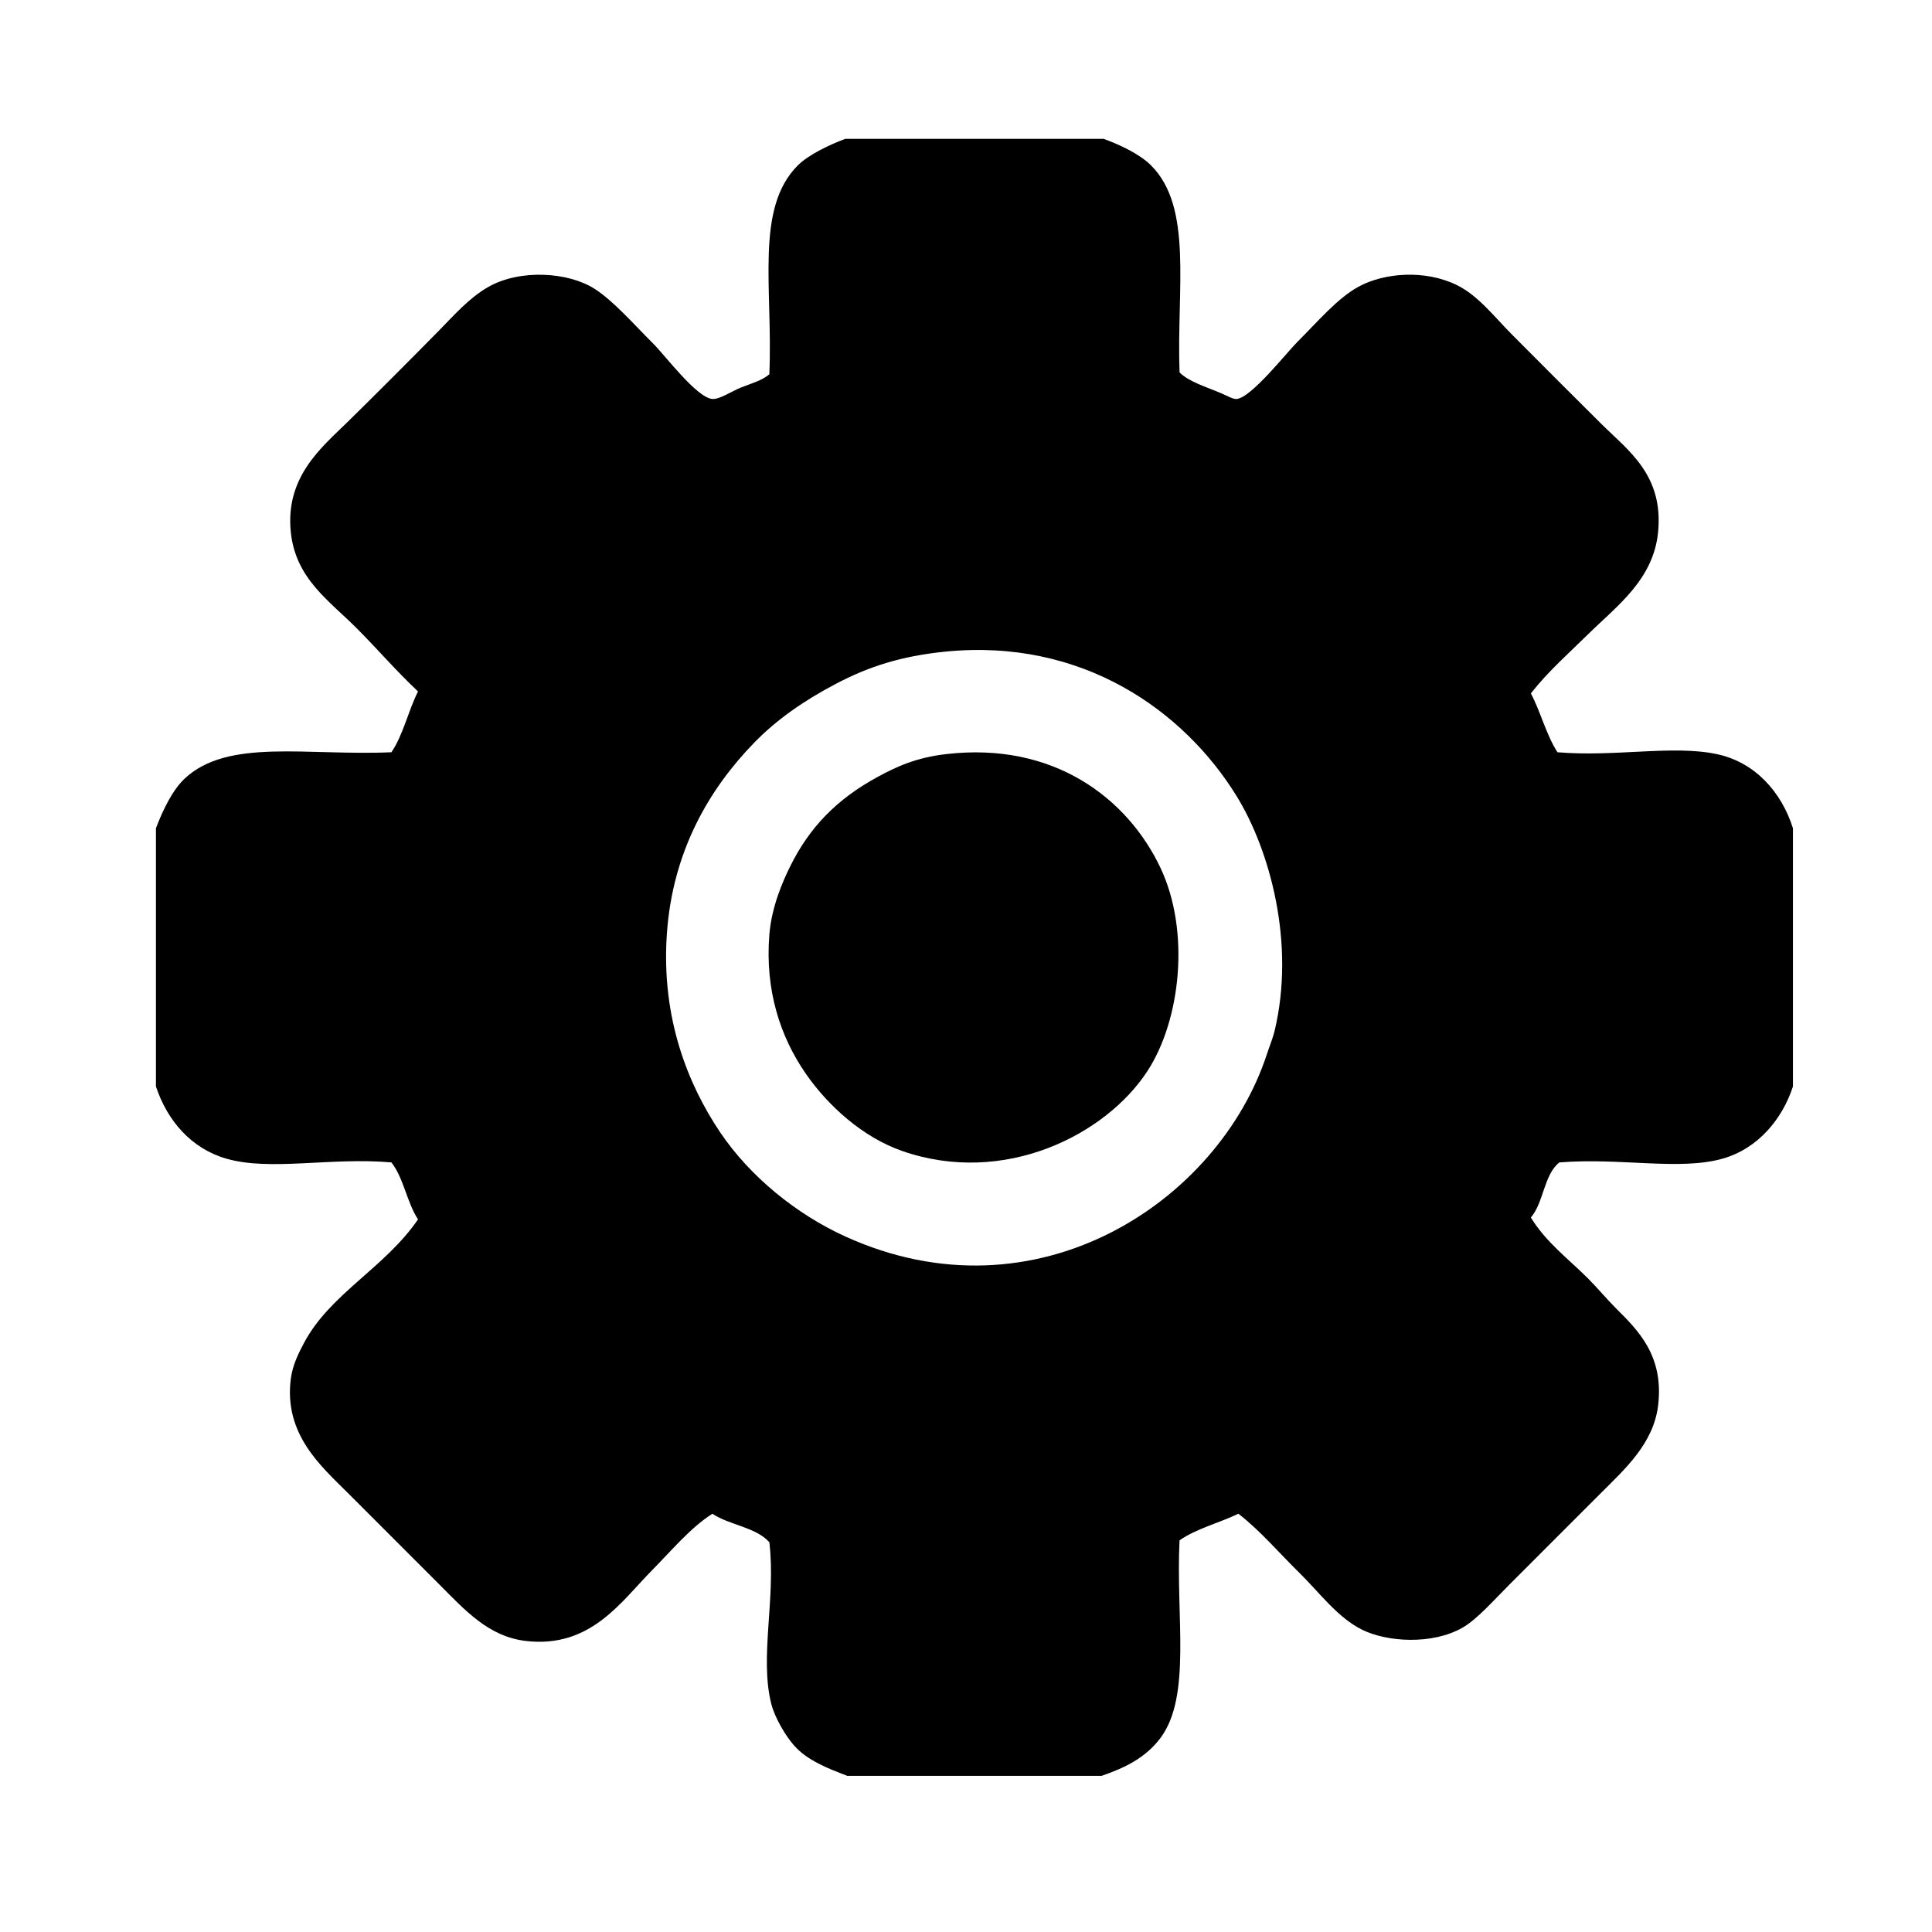<?xml version="1.0" encoding="utf-8"?>
<!-- Generator: Adobe Illustrator 15.0.0, SVG Export Plug-In . SVG Version: 6.00 Build 0)  -->
<!DOCTYPE svg PUBLIC "-//W3C//DTD SVG 1.1//EN" "http://www.w3.org/Graphics/SVG/1.1/DTD/svg11.dtd">
<svg version="1.1" id="Capa_1" xmlns="http://www.w3.org/2000/svg" xmlns:xlink="http://www.w3.org/1999/xlink" x="0px" y="0px"
	 width="113.387px" height="113.386px" viewBox="0 0 113.387 113.386" enable-background="new 0 0 113.387 113.386"
	 xml:space="preserve">
<g id="bvgUFs_2_">
	<g>
		<path fill-rule="evenodd" clip-rule="evenodd" d="M49.612,8.148c5.052,0,10.104,0,15.157,0c0.942,0.341,2.114,0.888,2.786,1.56
			c2.471,2.471,1.495,7.218,1.672,12.149c0.552,0.553,1.548,0.84,2.451,1.226c0.327,0.139,0.685,0.351,0.893,0.334
			c0.858-0.067,2.912-2.69,3.565-3.344c1.204-1.202,2.354-2.562,3.567-3.231c1.542-0.853,3.951-1.018,5.795-0.112
			c1.262,0.619,2.198,1.859,3.232,2.899c1.527,1.534,3.659,3.67,5.238,5.237c1.588,1.574,3.667,3.002,3.345,6.353
			c-0.271,2.812-2.43,4.347-4.125,6.02c-1.129,1.113-2.287,2.119-3.343,3.454c0.577,1.094,0.904,2.438,1.561,3.456
			c3.414,0.285,6.782-0.44,9.361,0.111c2.26,0.482,3.796,2.25,4.459,4.347c0,5.052,0,10.104,0,15.157
			c-0.604,1.867-2.016,3.636-4.124,4.235c-2.532,0.719-6.002-0.068-9.586,0.223c-0.913,0.722-0.913,2.356-1.671,3.232
			c0.881,1.447,2.213,2.436,3.343,3.565c0.56,0.561,1.085,1.197,1.672,1.785c1.243,1.242,2.808,2.741,2.453,5.684
			c-0.269,2.221-1.935,3.716-3.345,5.126c-1.702,1.703-3.581,3.581-5.35,5.351c-0.969,0.968-1.933,2.076-2.786,2.562
			c-1.787,1.021-4.447,0.843-5.907,0.111c-1.442-0.723-2.5-2.188-3.678-3.344c-1.179-1.153-2.25-2.429-3.566-3.455
			c-1.131,0.543-2.471,0.874-3.455,1.561c-0.223,4.495,0.709,9.141-1.114,11.592c-0.895,1.201-2.152,1.778-3.455,2.229
			c-4.979,0-9.956,0-14.935,0c-1.129-0.433-2.348-0.903-3.121-1.782c-0.493-0.561-1.126-1.614-1.338-2.453
			c-0.692-2.743,0.281-6.199-0.111-9.474c-0.785-0.886-2.34-1.003-3.344-1.672c-1.296,0.828-2.38,2.143-3.566,3.344
			c-1.806,1.832-3.583,4.549-7.355,4.125c-2.219-0.25-3.598-1.814-5.127-3.344c-1.761-1.763-3.563-3.563-5.35-5.351
			c-1.546-1.547-3.759-3.427-3.344-6.687c0.104-0.812,0.456-1.51,0.779-2.118c1.537-2.889,4.731-4.392,6.688-7.244
			c-0.647-0.987-0.843-2.427-1.561-3.344c-3.577-0.315-7.104,0.528-9.696-0.223c-2.061-0.598-3.463-2.235-4.124-4.235
			c0-5.053,0-10.105,0-15.157c0.407-1.066,0.966-2.229,1.672-2.897c2.529-2.402,7.205-1.34,12.148-1.561
			c0.692-1.018,0.987-2.432,1.561-3.566c-1.309-1.236-2.313-2.416-3.567-3.679c-1.64-1.653-3.622-2.933-3.9-5.685
			c-0.327-3.239,1.799-4.95,3.344-6.464c1.573-1.541,3.818-3.792,5.35-5.35c0.879-0.895,1.779-1.927,2.897-2.563
			c1.863-1.062,4.699-0.878,6.241,0.111c1.101,0.705,2.246,2.024,3.456,3.232c0.684,0.684,2.541,3.163,3.454,3.231
			c0.424,0.032,1.146-0.459,1.672-0.669c0.633-0.251,1.235-0.409,1.672-0.779c0.214-5.096-0.858-9.731,1.671-12.261
			C47.473,9.06,48.72,8.48,49.612,8.148z M49.054,40.135c-1.904,1.003-3.482,2.107-4.793,3.455c-2.644,2.72-4.8,6.381-5.126,11.257
			c-0.331,4.927,1.255,8.814,3.119,11.591c1.761,2.62,4.5,4.832,7.357,6.13c11.227,5.103,21.915-2.064,24.742-10.699
			c0.143-0.439,0.354-0.957,0.445-1.338c1.249-5.182-0.286-10.674-2.229-13.819c-3.092-5.009-9.05-9.256-17.053-8.472
			C52.879,38.5,50.954,39.134,49.054,40.135z"/>
		<path fill-rule="evenodd" clip-rule="evenodd" d="M55.518,44.259c6.309-0.742,10.658,2.581,12.595,6.687
			c1.743,3.697,1.193,8.907-0.78,11.927c-2.449,3.742-8.4,6.756-14.377,4.68c-2.311-0.801-4.361-2.646-5.685-4.569
			c-1.461-2.122-2.384-4.849-2.118-8.136c0.134-1.652,0.798-3.147,1.227-4.013c1.126-2.274,2.716-3.927,5.126-5.238
			C52.644,44.977,53.776,44.464,55.518,44.259z"/>
	</g>
</g>
</svg>

